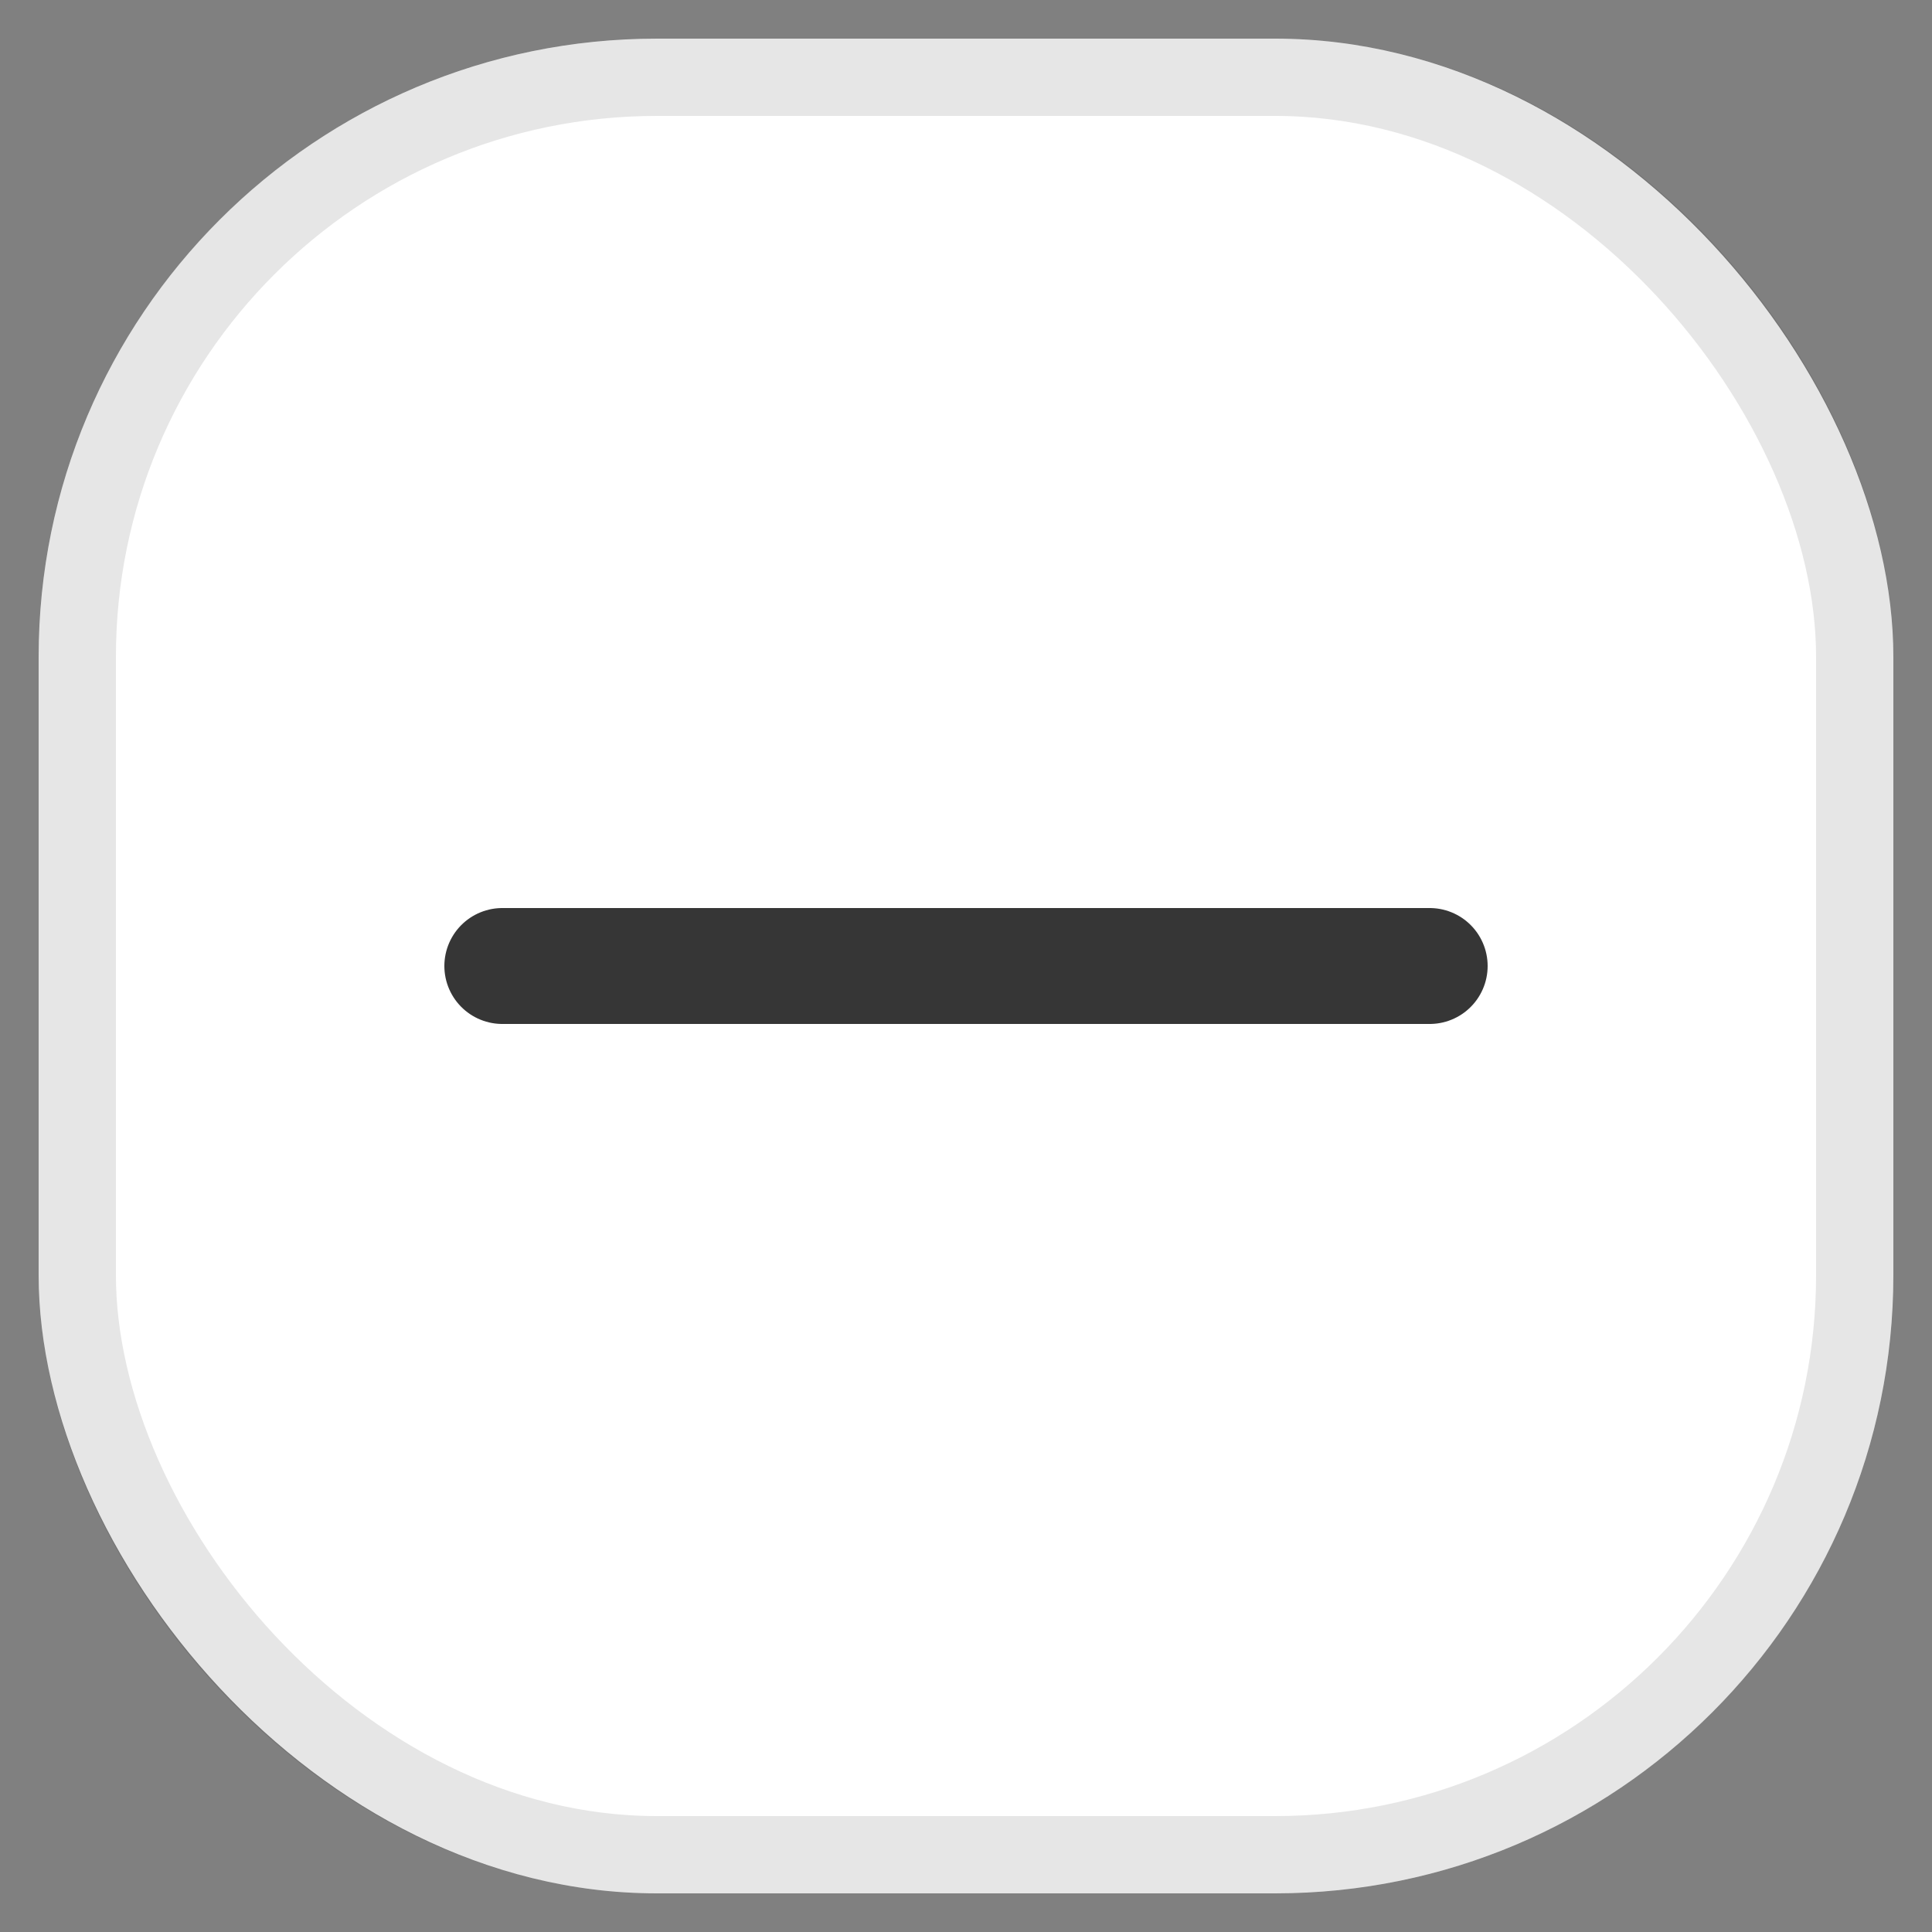 <svg xmlns="http://www.w3.org/2000/svg" width="25" height="25" viewBox="0 0 25 25" fill="none">
  <rect x="0" y="0" width="25" height="25" fill="#808080" stroke="none"/>
  <rect x="0.5" y="0.5" width="24" height="24" rx="8" fill="white"/>
  <rect x="1" y="1" width="23" height="23" rx="7.5" stroke="black" stroke-opacity="0.1"/>
  <path d="M6.5 12.5C11.186 12.5 13.814 12.5 18.5 12.5" stroke="#363636" stroke-width="1.5" stroke-linecap="round" stroke-linejoin="round"/>
</svg>